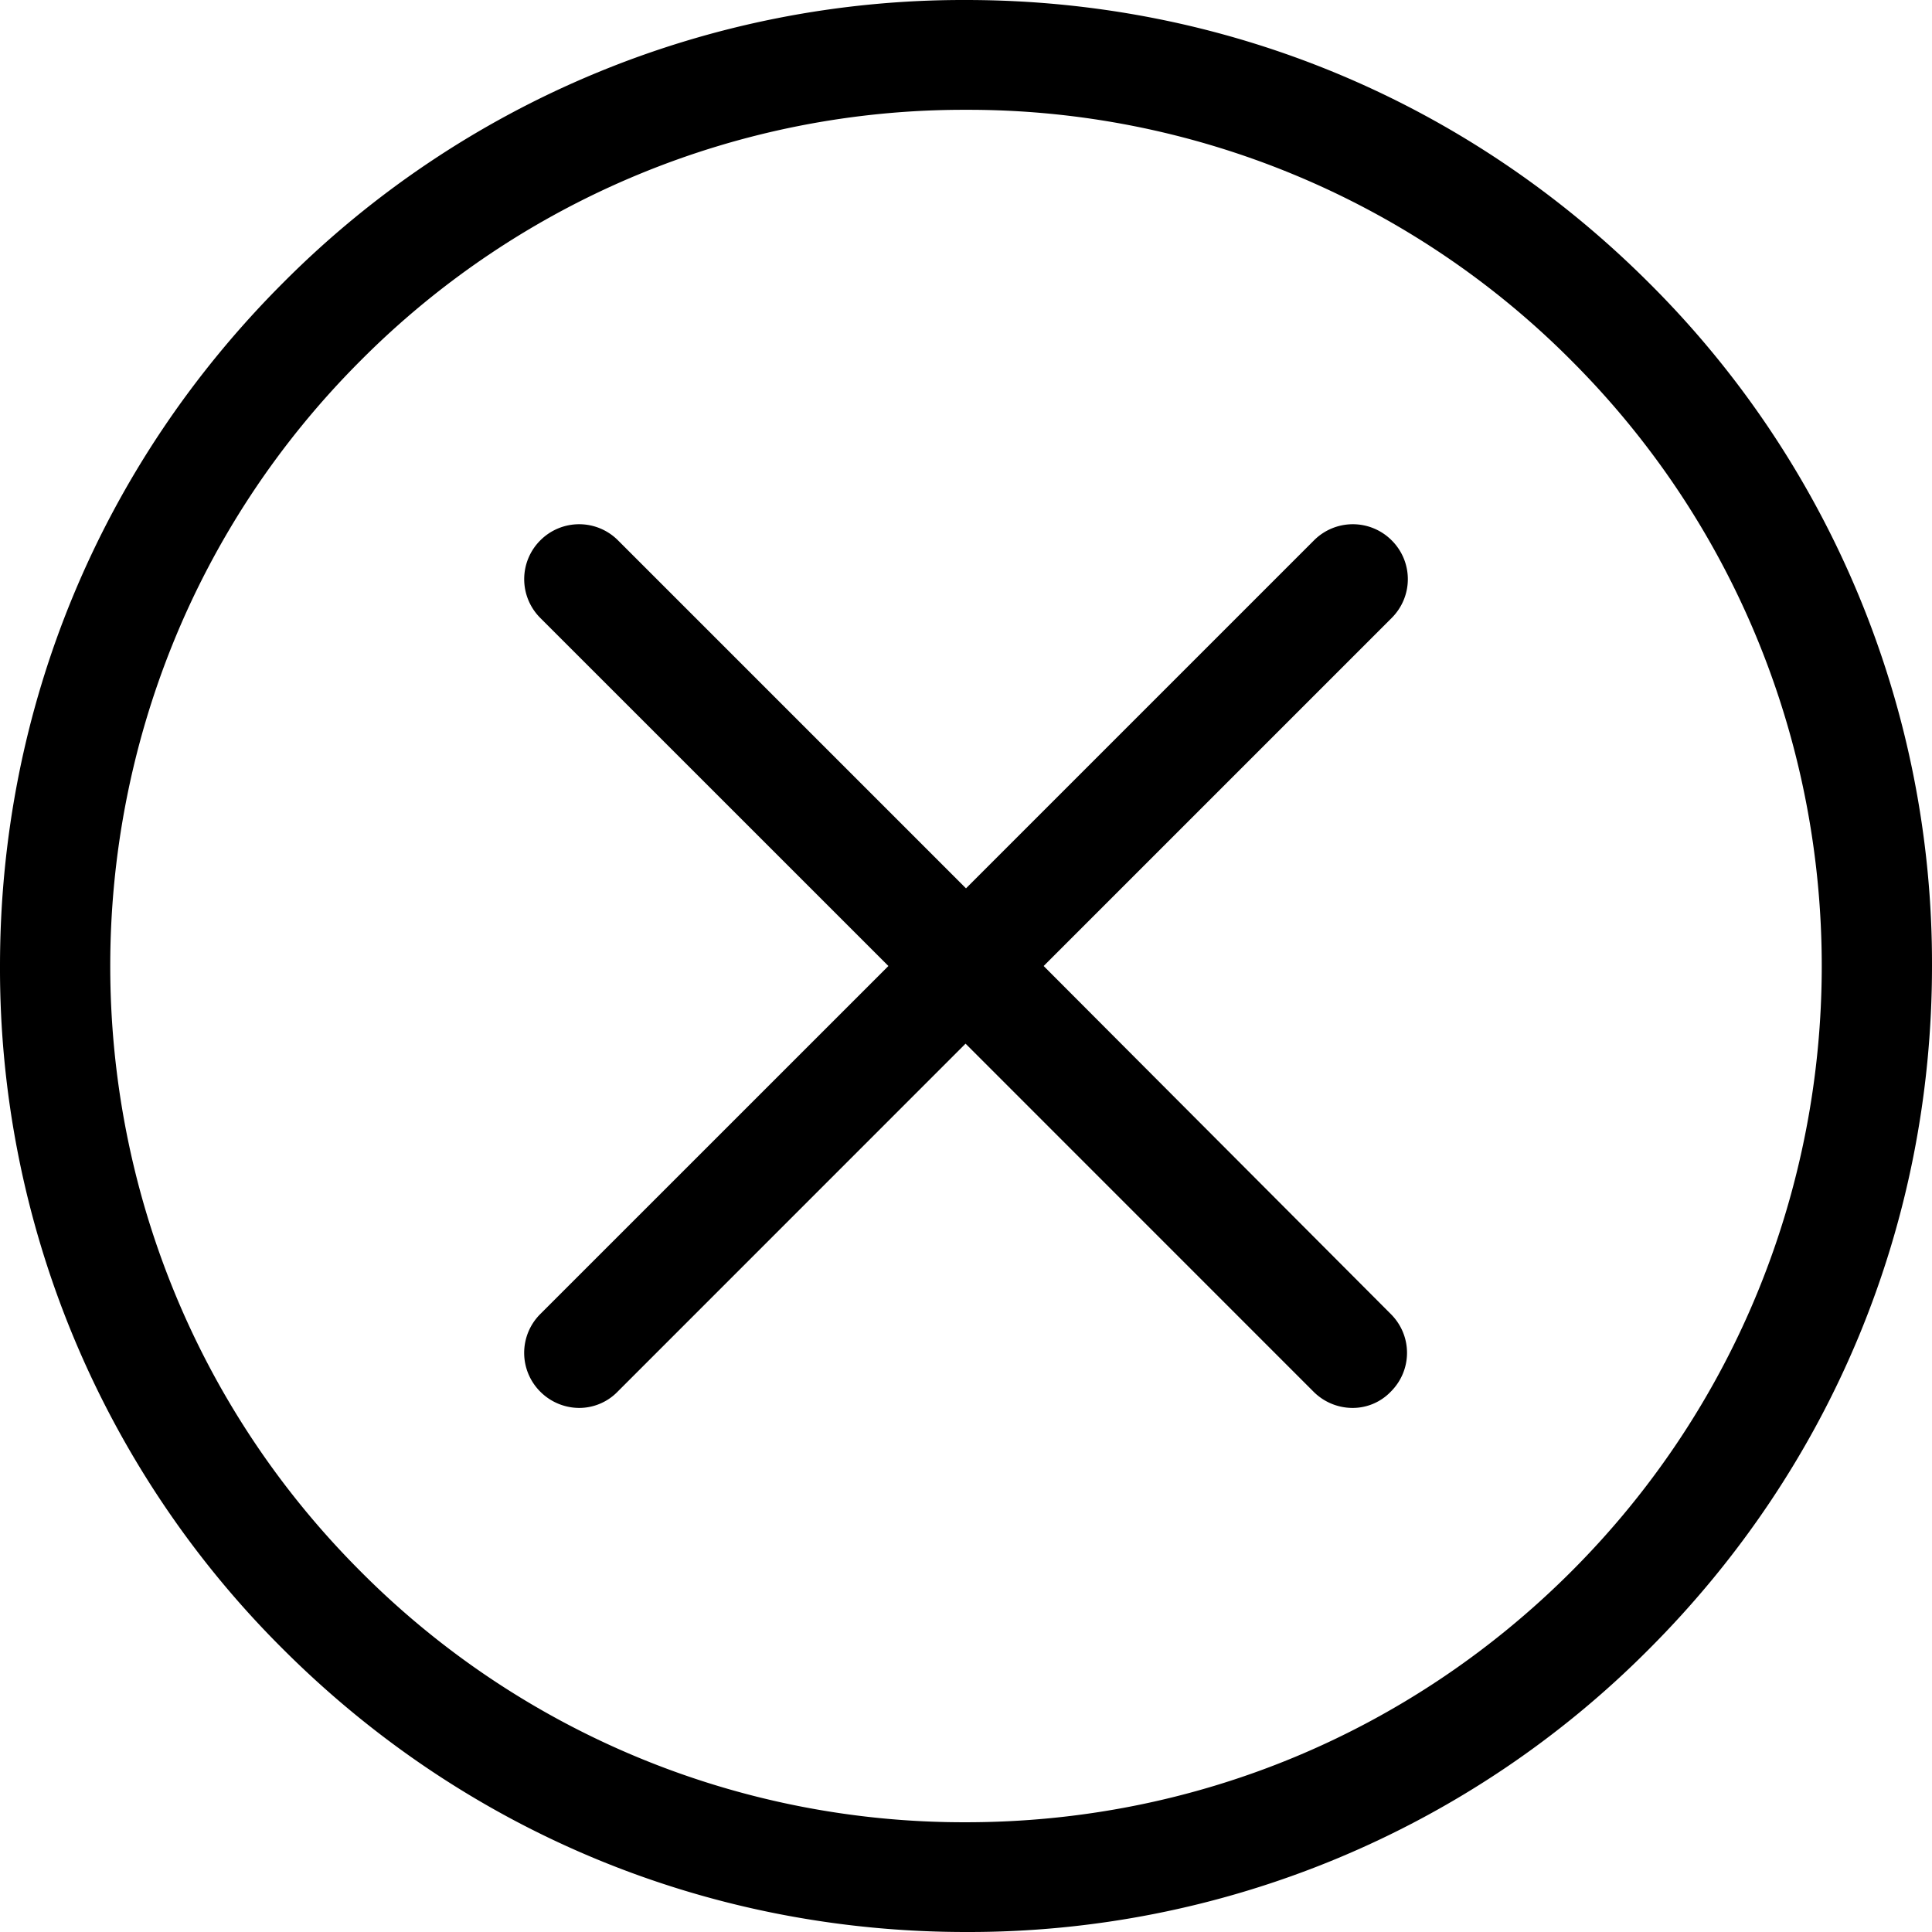 <svg xmlns="http://www.w3.org/2000/svg" width="31" height="31" viewBox="0 0 31 31"><g><g><path d="M31 15.5c0 4.142-1.611 8.03-4.54 10.96A15.391 15.391 0 0 1 15.5 31c-4.142 0-8.03-1.611-10.96-4.54A15.393 15.393 0 0 1 0 15.5c0-4.142 1.611-8.03 4.54-10.96A15.392 15.392 0 0 1 15.5 0c4.142 0 8.03 1.611 10.96 4.54A15.392 15.392 0 0 1 31 15.5zm-5.786-9.714A13.65 13.65 0 0 0 15.5 1.762a13.65 13.65 0 0 0-9.714 4.024C.43 11.142.43 19.858 5.786 25.214a13.648 13.648 0 0 0 9.714 4.025c3.666 0 7.117-1.429 9.714-4.025 5.356-5.356 5.356-14.072 0-19.428zm-2.884 4.13L16.746 15.5l5.57 5.584c.347.346.347.9 0 1.246a.847.847 0 0 1-.619.261.886.886 0 0 1-.62-.26l-5.584-5.585L9.91 22.33a.86.86 0 0 1-.62.261.887.887 0 0 1-.62-.26.879.879 0 0 1 0-1.247l5.585-5.584L8.67 9.916a.879.879 0 0 1 0-1.246.88.88 0 0 1 1.246 0l5.584 5.584 5.584-5.584a.88.88 0 0 1 1.246 0c.346.345.346.9 0 1.246z"/></g></g></svg>